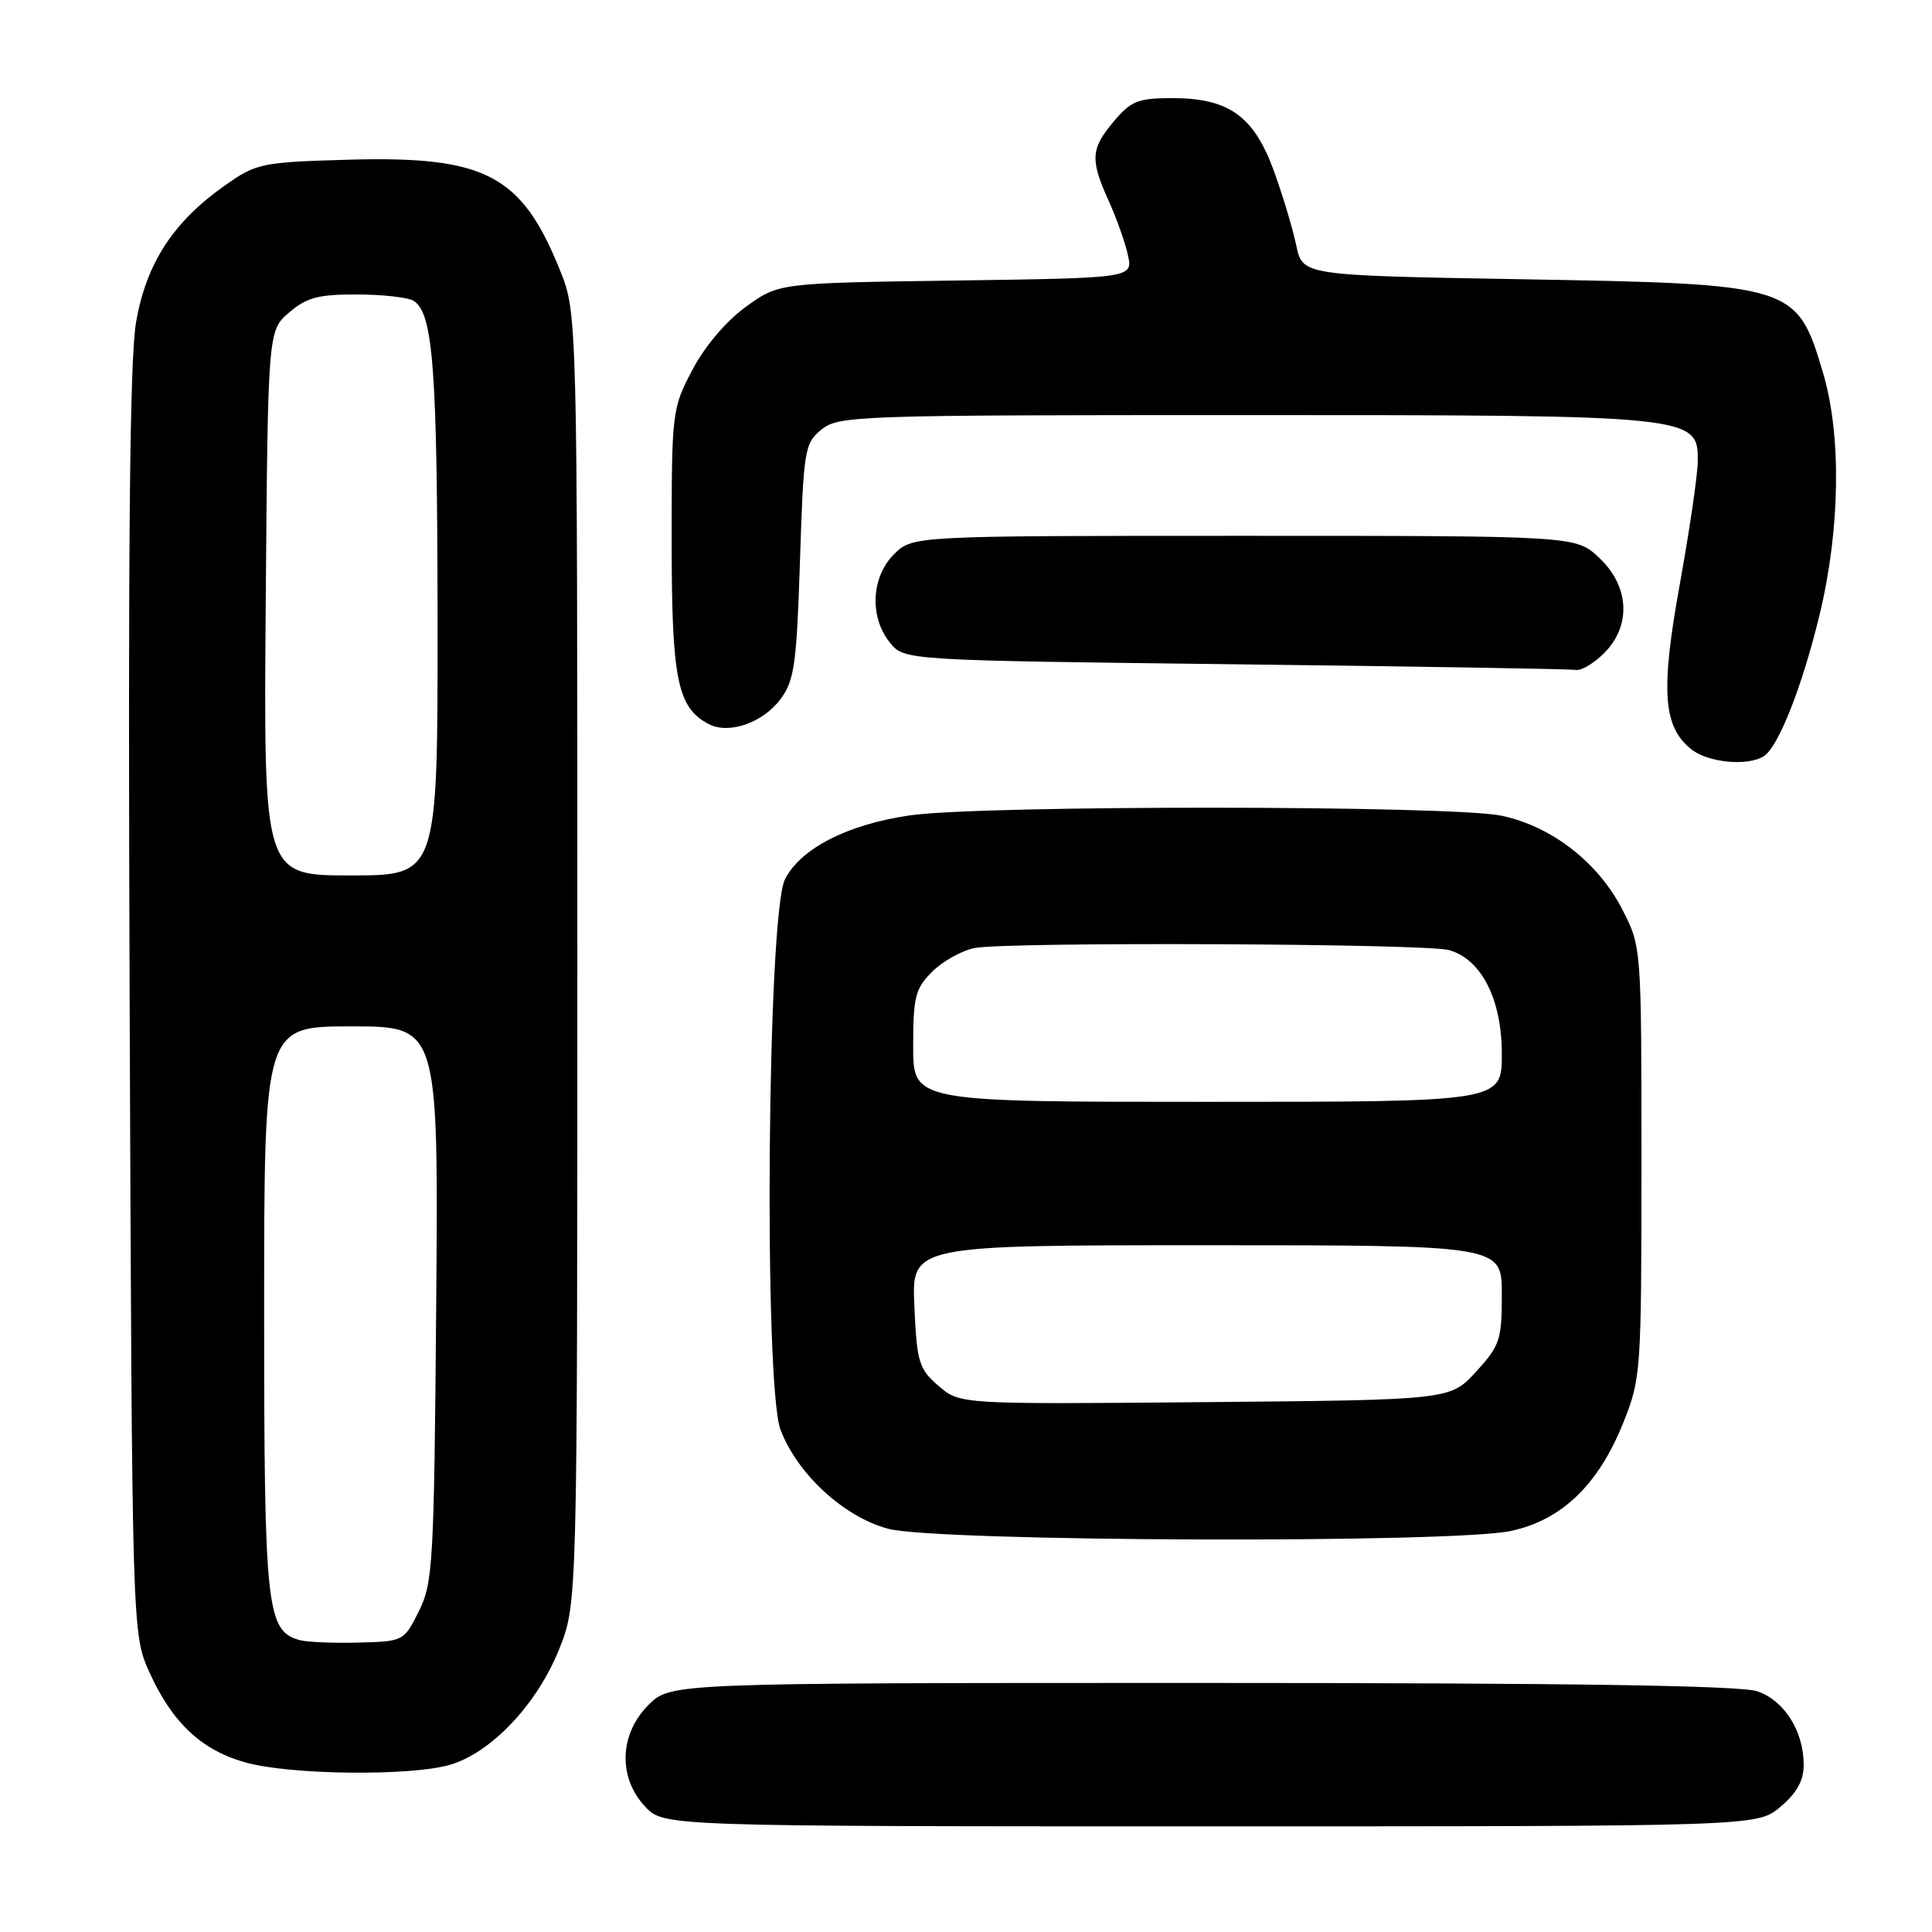 <?xml version="1.0" encoding="UTF-8" standalone="no"?>
<!DOCTYPE svg PUBLIC "-//W3C//DTD SVG 1.1//EN" "http://www.w3.org/Graphics/SVG/1.1/DTD/svg11.dtd" >
<svg xmlns="http://www.w3.org/2000/svg" xmlns:xlink="http://www.w3.org/1999/xlink" version="1.1" viewBox="0 0 256 256">
 <g >
 <path fill="currentColor"
d=" M 235.92 239.41 C 238.08 237.59 239.00 235.94 239.00 233.86 C 239.00 229.41 236.46 225.36 232.88 224.11 C 230.67 223.34 208.24 223.00 159.27 223.00 C 88.85 223.00 88.85 223.00 85.92 225.92 C 82.07 229.78 81.87 235.49 85.45 239.35 C 87.90 242.00 87.90 242.00 160.38 242.00 C 232.85 242.00 232.85 242.00 235.92 239.41 Z  M 59.50 233.88 C 65.00 232.35 71.16 225.87 74.10 218.50 C 76.50 212.50 76.50 212.50 76.50 127.00 C 76.50 41.50 76.50 41.50 74.17 35.73 C 69.09 23.16 64.30 20.66 46.21 21.16 C 34.67 21.49 33.98 21.63 29.86 24.53 C 22.95 29.39 19.38 34.88 18.03 42.70 C 17.18 47.63 16.95 72.41 17.18 133.00 C 17.50 216.50 17.50 216.50 19.82 221.63 C 22.86 228.34 26.79 231.99 32.70 233.58 C 38.68 235.18 54.17 235.36 59.50 233.88 Z  M 200.20 202.86 C 206.94 201.42 211.80 196.74 215.10 188.50 C 217.44 182.65 217.50 181.77 217.50 153.97 C 217.50 125.44 217.50 125.44 214.95 120.48 C 211.75 114.27 205.63 109.51 198.99 108.09 C 192.52 106.70 130.10 106.66 120.58 108.04 C 112.31 109.23 106.07 112.43 104.01 116.52 C 101.67 121.14 101.18 183.57 103.43 189.47 C 105.68 195.35 111.82 200.99 117.68 202.57 C 124.07 204.29 192.42 204.53 200.20 202.86 Z  M 233.71 100.20 C 235.66 98.96 238.81 90.96 241.12 81.39 C 243.83 70.16 244.01 57.69 241.59 49.50 C 238.10 37.72 237.81 37.63 201.54 37.00 C 172.59 36.50 172.59 36.50 171.76 32.51 C 171.30 30.31 169.97 25.87 168.79 22.63 C 166.14 15.38 162.83 13.01 155.34 13.00 C 150.80 13.00 149.87 13.37 147.59 16.08 C 144.52 19.72 144.43 21.15 146.91 26.62 C 147.94 28.88 149.08 32.11 149.45 33.78 C 150.12 36.84 150.12 36.84 126.66 37.17 C 103.19 37.50 103.19 37.50 98.85 40.64 C 96.23 42.53 93.40 45.86 91.75 49.00 C 89.05 54.12 89.00 54.58 89.00 71.66 C 89.00 90.01 89.74 93.72 93.86 95.92 C 96.54 97.36 101.06 95.80 103.43 92.63 C 105.25 90.19 105.56 88.01 106.00 74.34 C 106.48 59.53 106.61 58.73 108.86 56.91 C 111.12 55.08 113.57 55.00 164.64 55.00 C 224.71 55.00 225.04 55.03 224.96 61.20 C 224.93 63.01 223.87 70.29 222.59 77.36 C 220.03 91.51 220.35 96.24 224.06 99.25 C 226.28 101.05 231.56 101.57 233.71 100.20 Z  M 212.55 86.55 C 216.19 82.91 215.91 77.66 211.89 73.90 C 208.79 71.00 208.79 71.00 164.85 71.00 C 120.91 71.00 120.91 71.00 118.45 73.45 C 115.43 76.48 115.19 81.77 117.91 85.14 C 119.82 87.50 119.82 87.50 163.66 88.02 C 187.77 88.31 208.08 88.64 208.80 88.77 C 209.51 88.90 211.20 87.90 212.55 86.55 Z  M 39.74 217.33 C 35.31 216.12 35.00 213.28 35.00 173.55 C 35.00 136.00 35.00 136.00 46.55 136.00 C 58.09 136.00 58.09 136.00 57.80 172.75 C 57.52 207.17 57.37 209.75 55.50 213.50 C 53.52 217.47 53.45 217.50 47.50 217.65 C 44.20 217.74 40.71 217.59 39.74 217.33 Z  M 35.21 79.91 C 35.50 43.82 35.50 43.82 38.31 41.41 C 40.62 39.42 42.19 39.00 47.31 39.02 C 50.71 39.02 54.10 39.41 54.82 39.87 C 57.40 41.51 57.95 48.90 57.98 82.25 C 58.00 116.00 58.00 116.00 46.46 116.00 C 34.93 116.00 34.93 116.00 35.21 79.91 Z  M 124.36 183.64 C 121.76 181.39 121.49 180.53 121.16 173.10 C 120.79 165.00 120.79 165.00 159.89 165.00 C 199.00 165.00 199.00 165.00 199.00 171.51 C 199.00 177.54 198.74 178.31 195.58 181.76 C 192.16 185.50 192.16 185.50 159.68 185.79 C 127.20 186.08 127.20 186.08 124.36 183.64 Z  M 121.00 138.64 C 121.00 132.10 121.28 130.99 123.51 128.76 C 124.90 127.38 127.43 125.96 129.14 125.62 C 133.34 124.78 188.86 125.02 191.99 125.89 C 196.29 127.09 199.00 132.40 199.00 139.65 C 199.00 146.00 199.00 146.00 160.00 146.00 C 121.00 146.00 121.00 146.00 121.00 138.64 Z "/>
</g>
</svg>